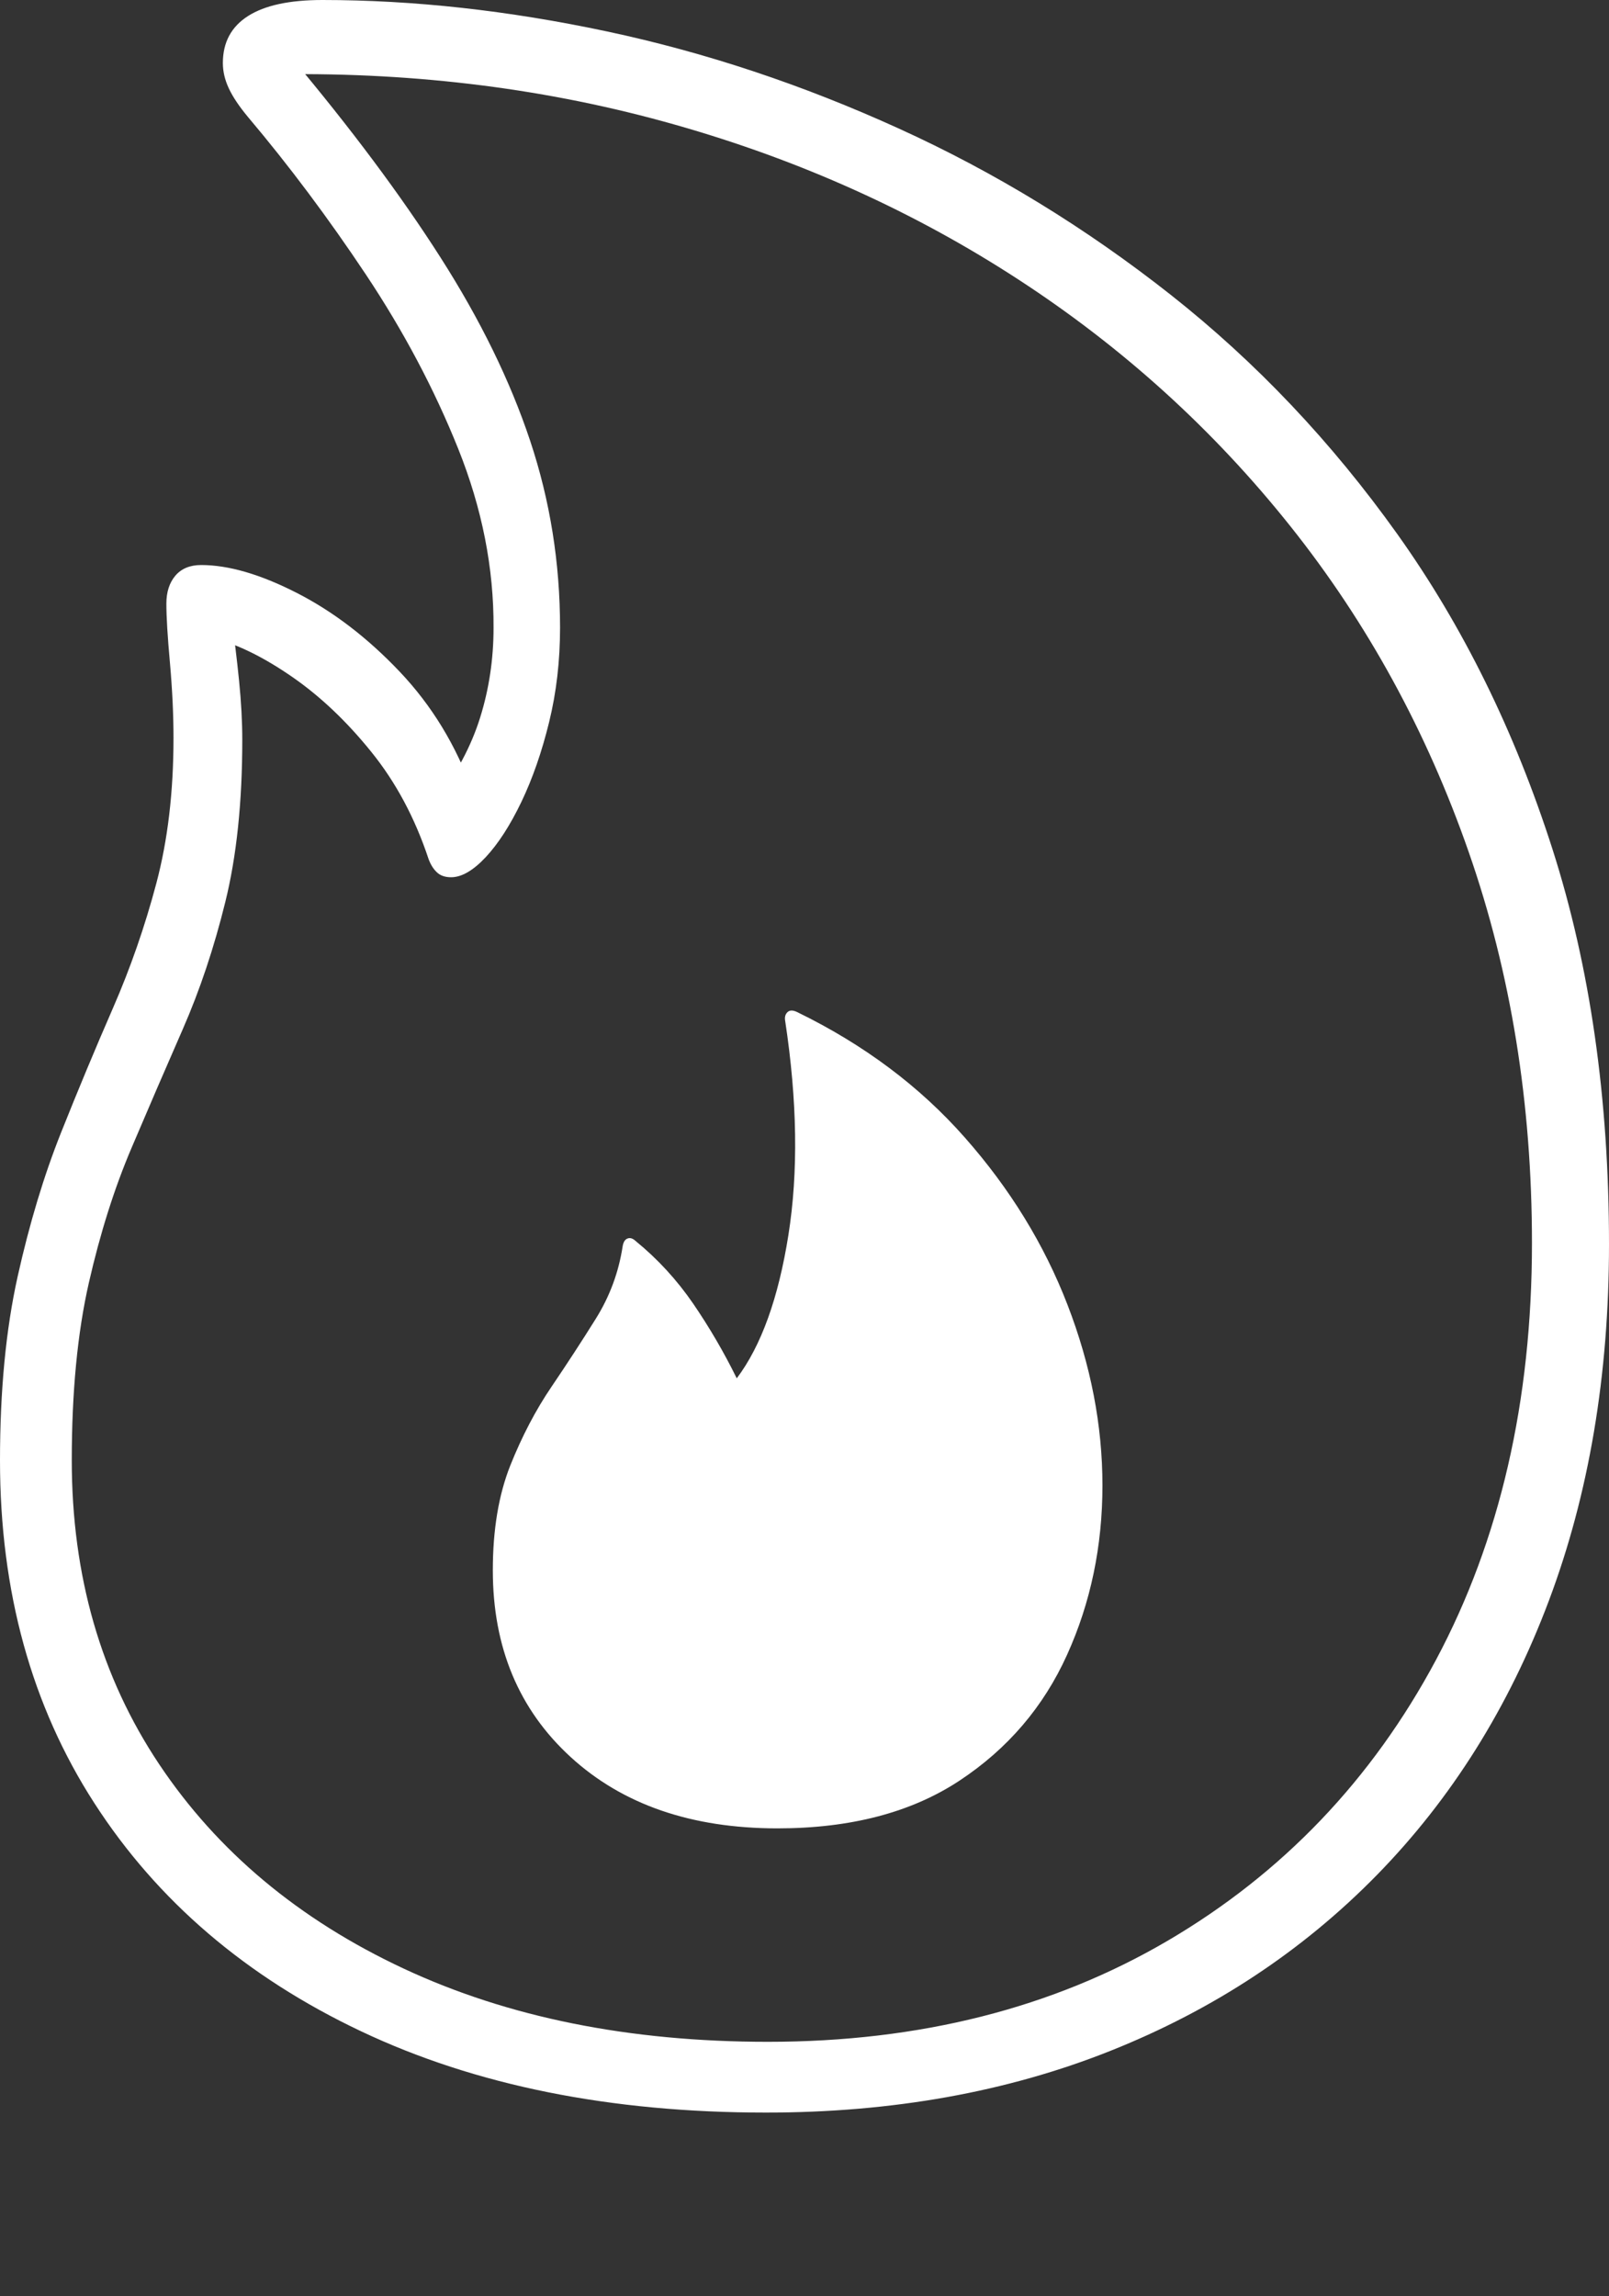 <?xml version="1.0" encoding="UTF-8"?>
<!--Generator: Apple Native CoreSVG 175-->
<!DOCTYPE svg
PUBLIC "-//W3C//DTD SVG 1.1//EN"
       "http://www.w3.org/Graphics/SVG/1.1/DTD/svg11.dtd">
<svg version="1.1" xmlns="http://www.w3.org/2000/svg" xmlns:xlink="http://www.w3.org/1999/xlink" width="15.58" height="22.225">
 <rect width="100%" height="100%" fill="#333333" stroke="none"/>
 <g>
  <rect height="22.225" opacity="0" width="15.58" x="0" y="0"/>
  <path d="M7.416 20.448Q9.251 20.448 10.751 19.851Q12.25 19.254 13.333 18.148Q14.416 17.041 14.998 15.493Q15.58 13.945 15.58 12.045Q15.58 9.928 15.032 8.217Q14.483 6.505 13.53 5.169Q12.576 3.832 11.338 2.855Q10.1 1.879 8.703 1.244Q7.306 0.608 5.876 0.304Q4.445 0 3.121 0Q2.645 0 2.402 0.155Q2.158 0.31 2.158 0.61Q2.158 0.732 2.215 0.854Q2.272 0.977 2.4 1.131Q2.998 1.839 3.544 2.659Q4.09 3.479 4.437 4.344Q4.784 5.21 4.779 6.078Q4.779 6.53 4.649 6.946Q4.519 7.361 4.221 7.75L4.576 7.66Q4.337 6.993 3.87 6.501Q3.403 6.009 2.874 5.739Q2.346 5.469 1.948 5.469Q1.786 5.469 1.698 5.572Q1.611 5.675 1.611 5.843Q1.611 6.035 1.646 6.421Q1.68 6.807 1.68 7.143Q1.68 7.924 1.514 8.549Q1.348 9.175 1.094 9.757Q0.84 10.339 0.591 10.963Q0.342 11.588 0.171 12.355Q0 13.123 0 14.135Q0 16.039 0.915 17.455Q1.83 18.872 3.494 19.66Q5.157 20.448 7.416 20.448ZM7.436 19.763Q5.423 19.763 3.906 19.053Q2.388 18.343 1.541 17.076Q0.695 15.809 0.695 14.135Q0.695 13.143 0.86 12.418Q1.025 11.694 1.274 11.11Q1.522 10.527 1.77 9.961Q2.018 9.395 2.182 8.729Q2.346 8.064 2.346 7.161Q2.346 6.899 2.315 6.589Q2.284 6.279 2.236 5.942L2.075 6.178Q2.426 6.272 2.831 6.553Q3.237 6.834 3.594 7.276Q3.952 7.718 4.15 8.315Q4.179 8.394 4.229 8.442Q4.279 8.491 4.368 8.491Q4.521 8.491 4.703 8.297Q4.885 8.102 5.048 7.763Q5.211 7.423 5.317 6.99Q5.423 6.558 5.423 6.075Q5.423 5.135 5.133 4.265Q4.843 3.396 4.266 2.493Q3.689 1.589 2.814 0.548L2.705 0.719Q4.716 0.691 6.533 1.206Q8.349 1.72 9.865 2.708Q11.381 3.695 12.496 5.095Q13.611 6.494 14.222 8.248Q14.834 10.002 14.834 12.032Q14.834 14.326 13.905 16.066Q12.975 17.806 11.306 18.785Q9.637 19.763 7.436 19.763ZM7.528 17.697Q8.591 17.697 9.291 17.235Q9.991 16.773 10.333 16.016Q10.675 15.26 10.675 14.378Q10.675 13.505 10.337 12.63Q9.999 11.754 9.343 11.011Q8.688 10.268 7.719 9.796Q7.657 9.766 7.625 9.797Q7.593 9.828 7.603 9.882Q7.779 11.041 7.634 11.955Q7.489 12.87 7.134 13.341Q6.948 12.963 6.712 12.618Q6.475 12.273 6.155 12.012Q6.113 11.973 6.076 11.988Q6.039 12.002 6.029 12.064Q5.971 12.441 5.77 12.763Q5.569 13.085 5.34 13.423Q5.111 13.76 4.941 14.185Q4.772 14.611 4.772 15.199Q4.772 16.317 5.526 17.007Q6.28 17.697 7.528 17.697Z" fill="#ffffff"/>
 </g>
</svg>
